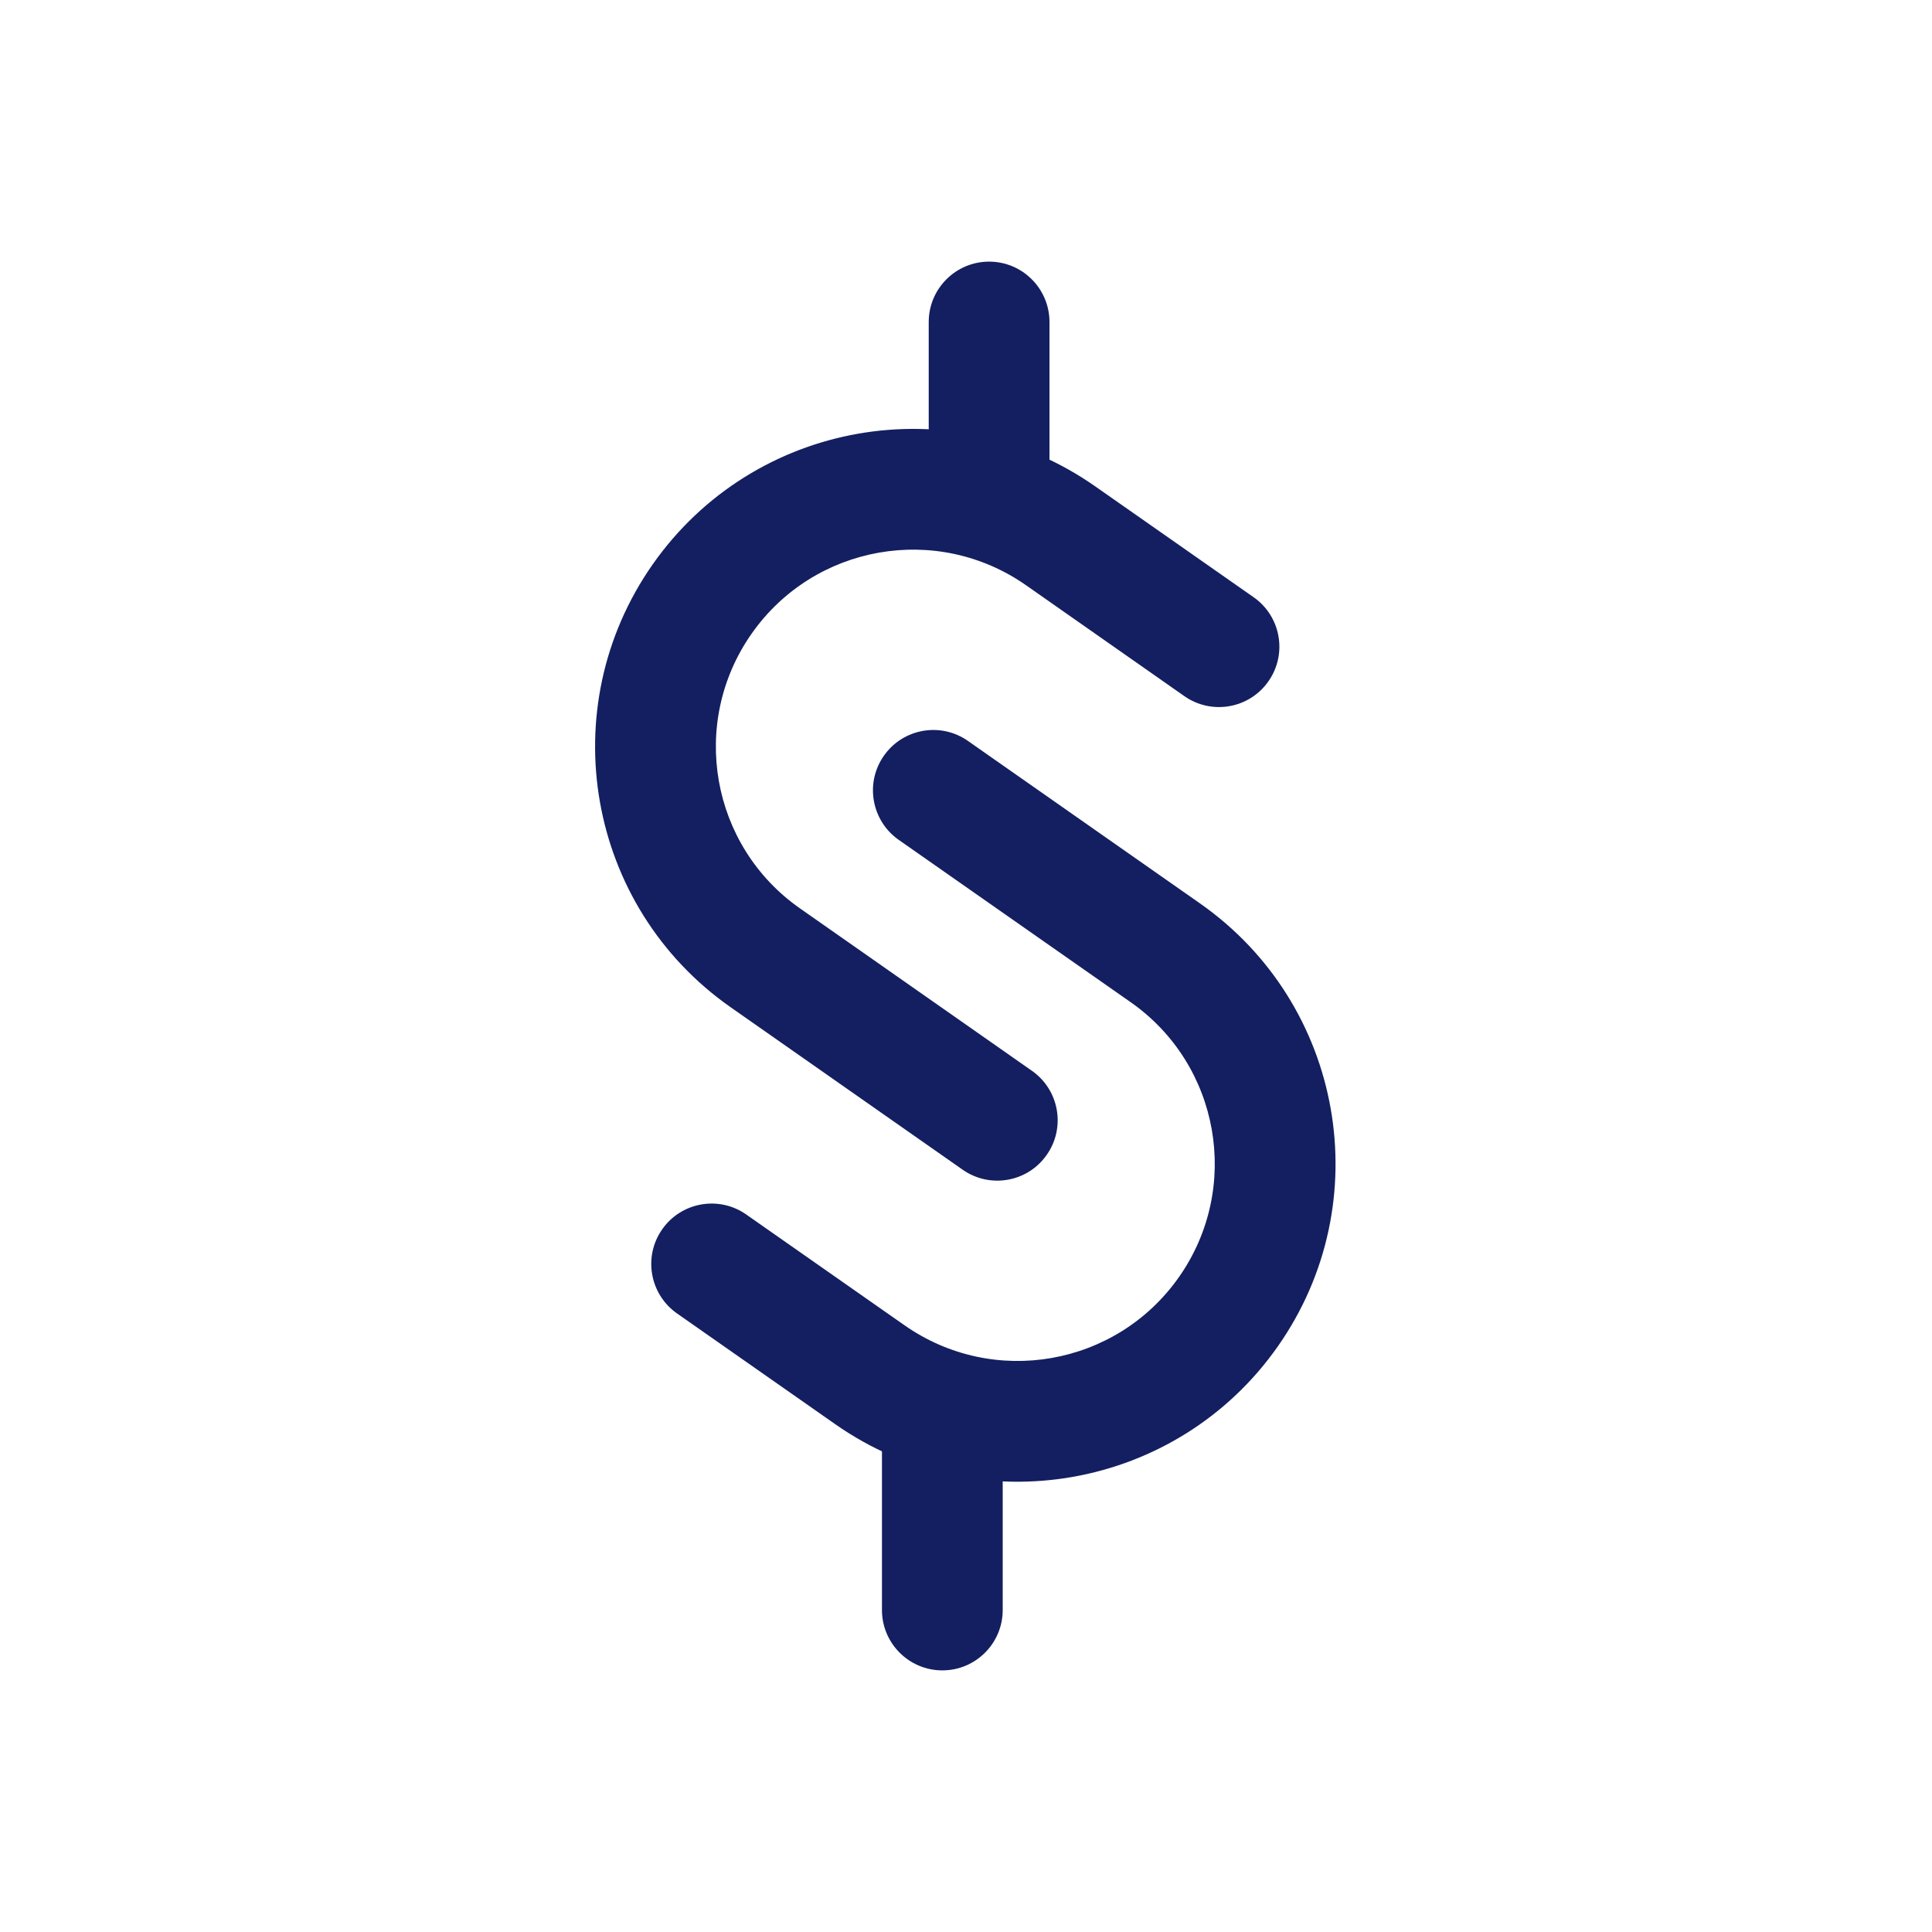 <svg width="24" height="24" viewBox="0 0 24 24" fill="none" xmlns="http://www.w3.org/2000/svg">
<path fill-rule="evenodd" clip-rule="evenodd" d="M9.077 12.513C7.29 11.262 6.856 8.799 8.107 7.012C9.358 5.226 11.821 4.791 13.607 6.043L15.573 7.419C15.912 7.656 15.995 8.124 15.757 8.463C15.52 8.803 15.052 8.885 14.713 8.648L12.747 7.271C11.639 6.495 10.112 6.765 9.336 7.873C8.56 8.981 8.829 10.508 9.937 11.284L12.819 13.302C13.158 13.539 13.241 14.007 13.003 14.346C12.766 14.686 12.298 14.768 11.959 14.531L9.077 12.513Z" fill="#131F60"/>
<path fill-rule="evenodd" clip-rule="evenodd" d="M14.906 11.222C16.693 12.473 17.127 14.935 15.876 16.722C14.625 18.509 12.162 18.943 10.376 17.692L8.41 16.316C8.071 16.078 7.988 15.61 8.226 15.271C8.463 14.932 8.931 14.849 9.27 15.087L11.236 16.463C12.344 17.239 13.871 16.97 14.647 15.862C15.423 14.754 15.154 13.226 14.046 12.45L11.164 10.433C10.825 10.195 10.742 9.727 10.98 9.388C11.217 9.049 11.685 8.966 12.024 9.204L14.906 11.222Z" fill="#131F60"/>
<path fill-rule="evenodd" clip-rule="evenodd" d="M12.287 3.25C12.701 3.25 13.037 3.586 13.037 4V6.036C13.037 6.451 12.701 6.786 12.287 6.786C11.873 6.786 11.537 6.451 11.537 6.036V4C11.537 3.586 11.873 3.25 12.287 3.25Z" fill="#131F60"/>
<path fill-rule="evenodd" clip-rule="evenodd" d="M11.706 17.213C12.12 17.213 12.456 17.549 12.456 17.963V20C12.456 20.414 12.12 20.75 11.706 20.75C11.292 20.75 10.956 20.414 10.956 20V17.963C10.956 17.549 11.292 17.213 11.706 17.213Z" fill="#131F60"/>
</svg>
